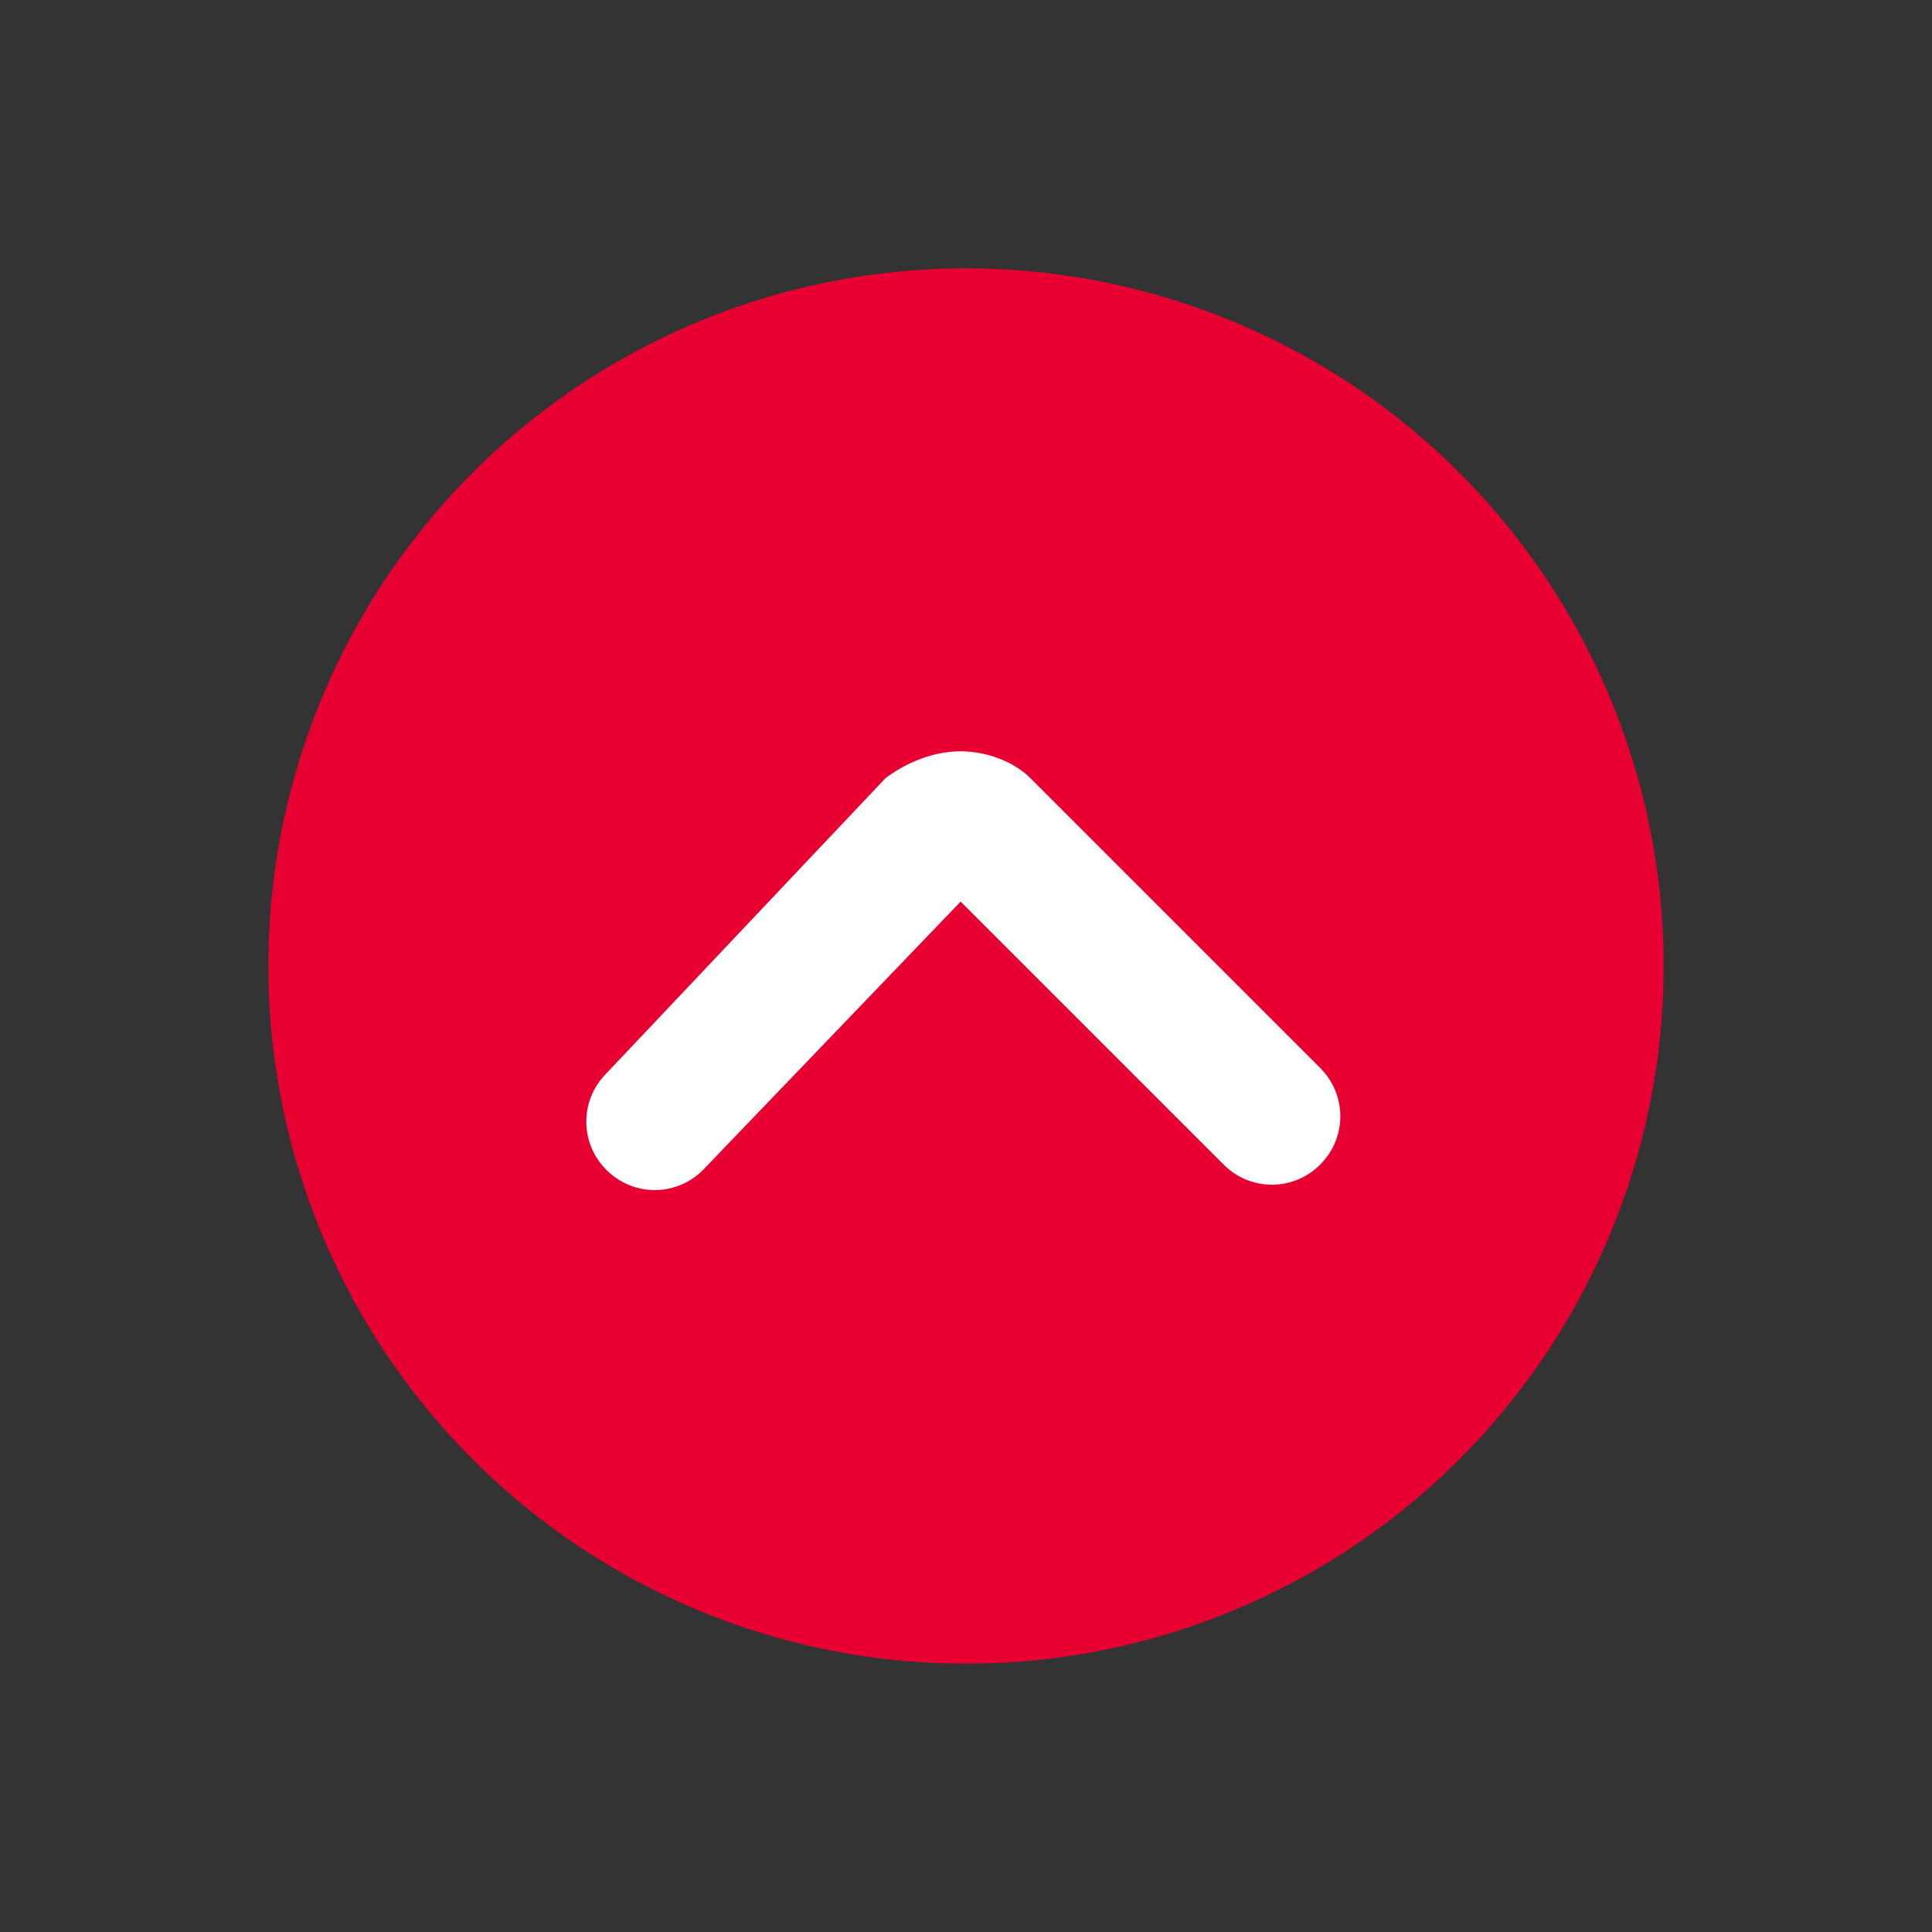 <?xml version="1.0" encoding="utf-8"?>
<!-- Generator: Adobe Illustrator 21.1.0, SVG Export Plug-In . SVG Version: 6.00 Build 0)  -->
<svg version="1.1" id="Layer_1" xmlns="http://www.w3.org/2000/svg" xmlns:xlink="http://www.w3.org/1999/xlink" x="0px" y="0px"
	 viewBox="0 0 36 36" style="enable-background:new 0 0 36 36;" xml:space="preserve">
<rect x="0" y="0" width="36" height="36" fill="#333333" stroke="none"/>
<style type="text/css">
	.st0{fill:#E90032;}
	.st1{fill:#FFFFFF;}
	.st2{fill:none;}
</style>
<g>
	<circle class="st0" cx="18" cy="18" r="13"/>
	<g>
		<path class="st1" d="M17.9,14c0.5,0,1,0.2,1.3,0.5l5.4,5.4c0.5,0.5,0.5,1.3,0,1.8c-0.5,0.5-1.3,0.5-1.8,0l-4.9-4.9l-4.8,5
			c-0.5,0.5-1.3,0.5-1.8,0s-0.5-1.3,0-1.8l5.2-5.5C16.9,14.2,17.4,14,17.9,14z"/>
	</g>
	<g>
		<path class="st2" d="M36,36H0V0h36V36z"/>
	</g>
</g>
</svg>
